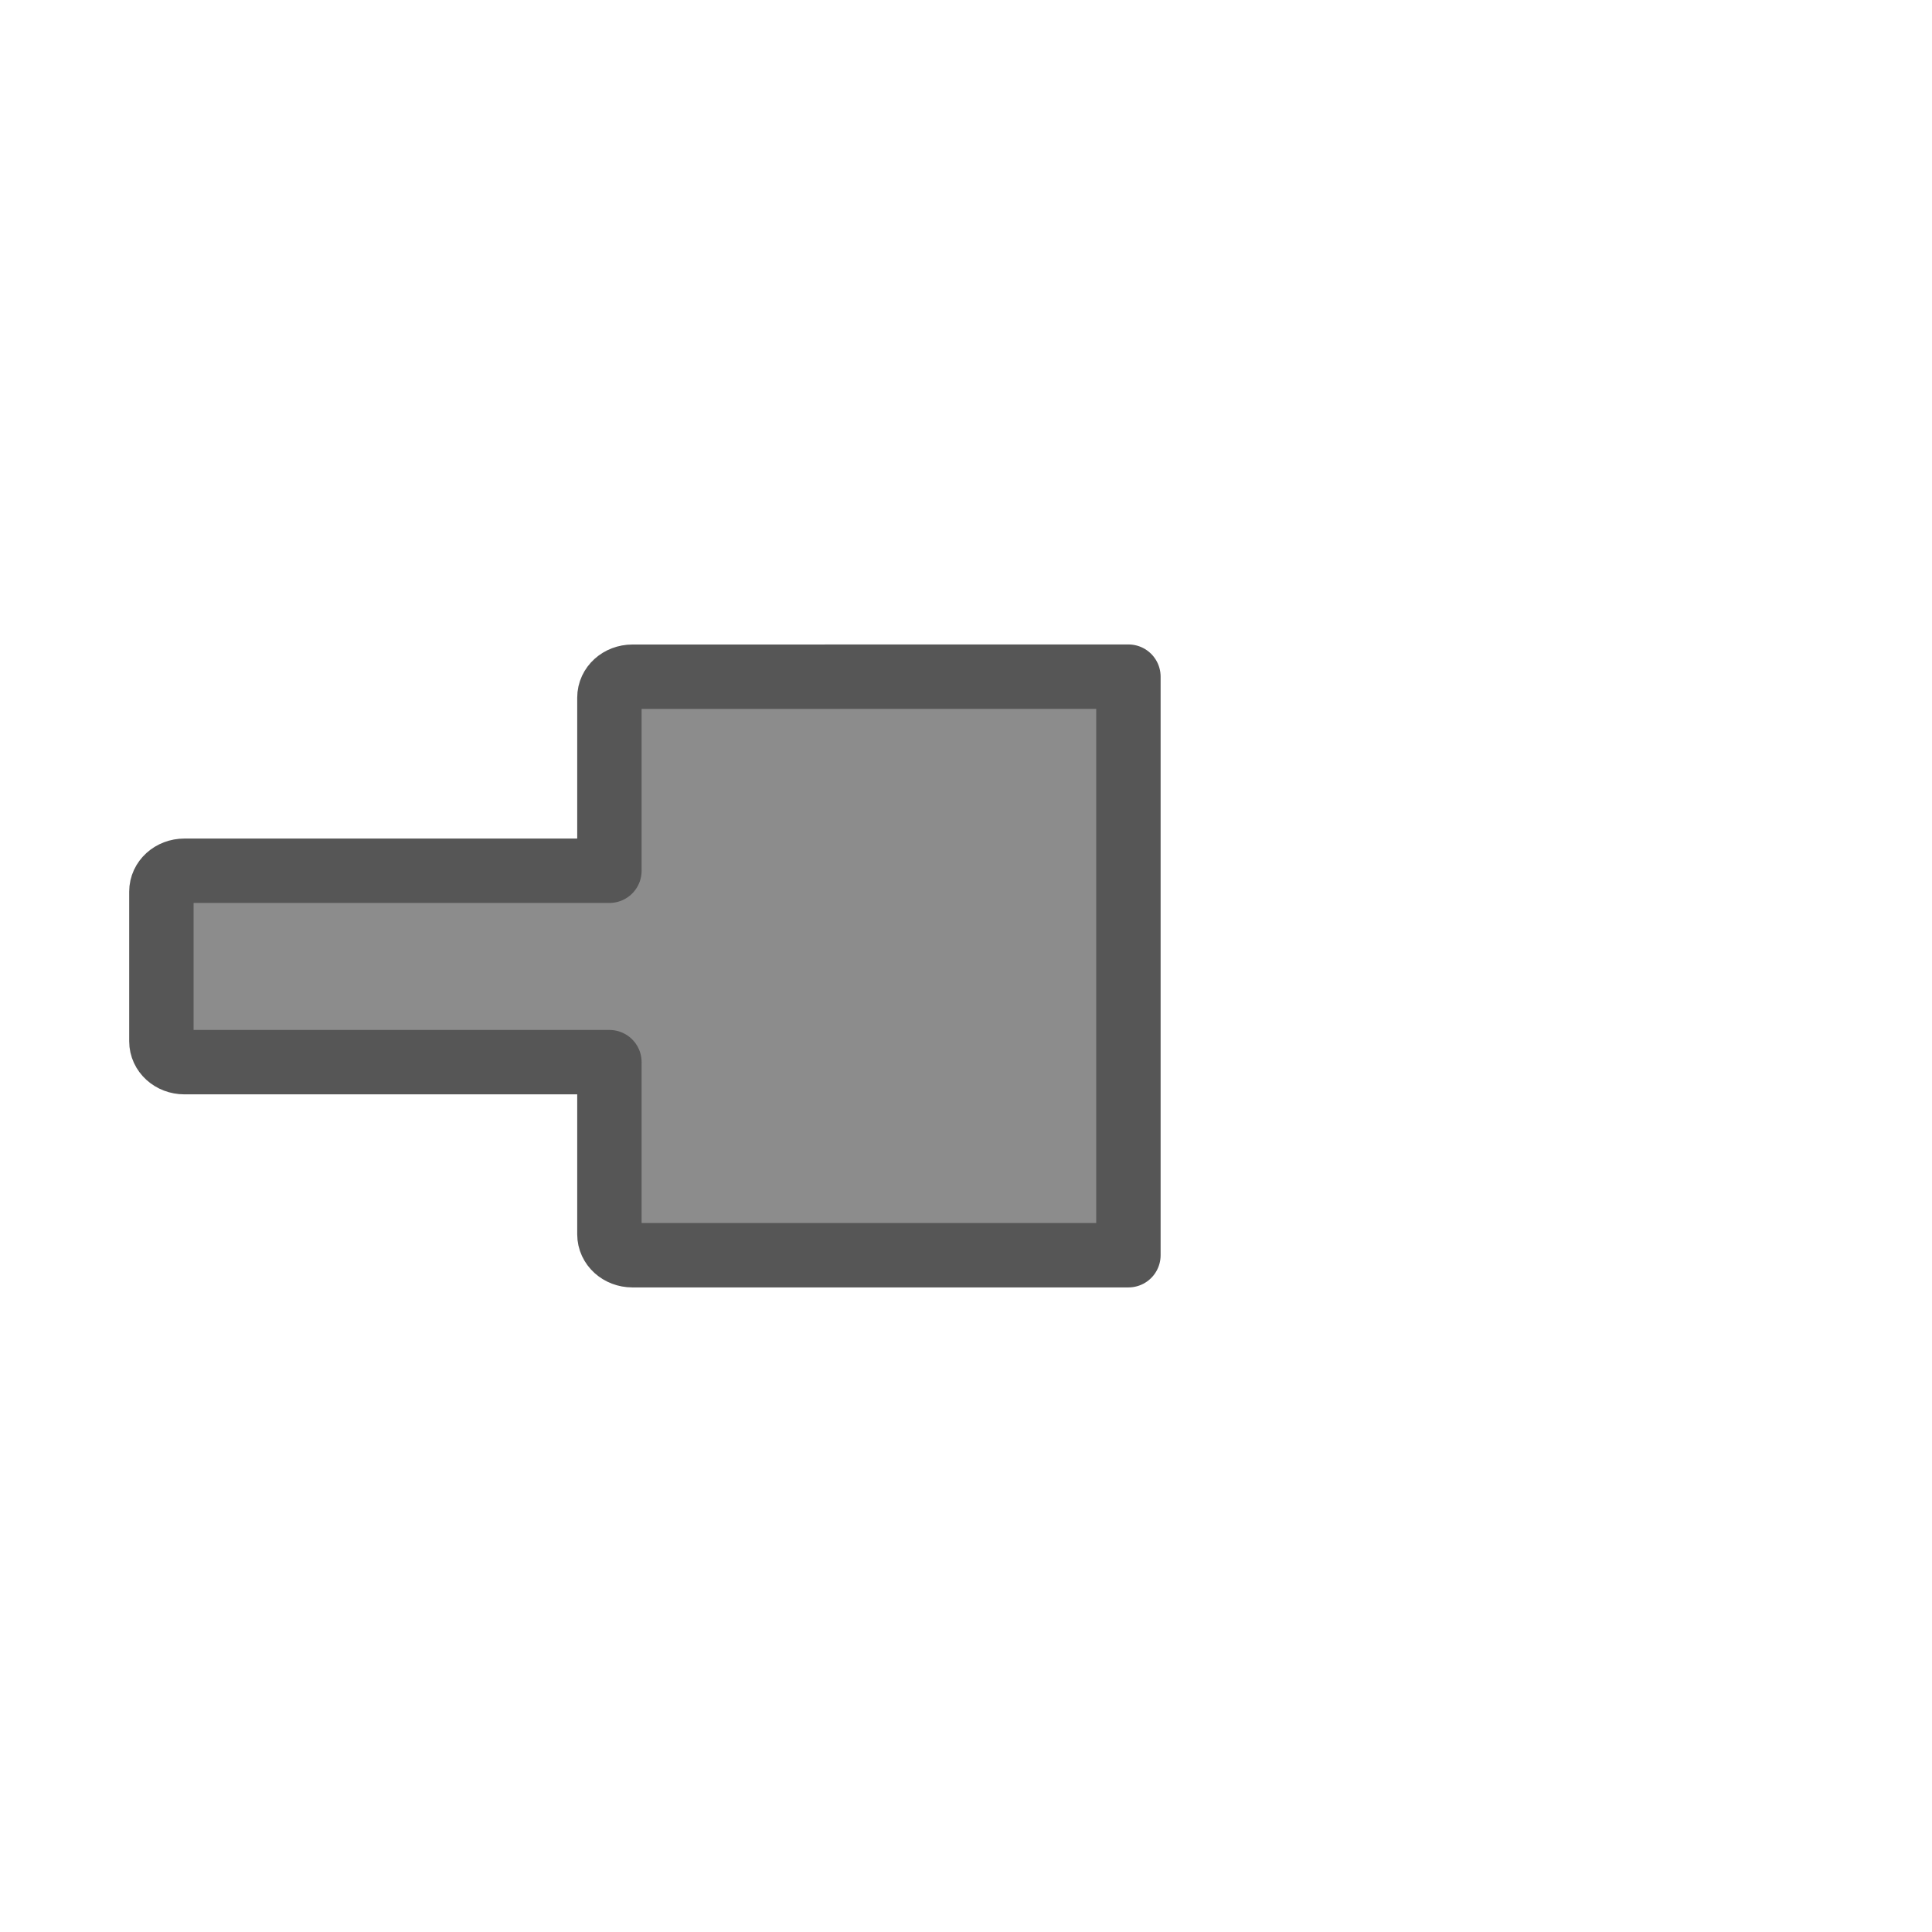 <svg viewBox="0 0 30 30" xmlns="http://www.w3.org/2000/svg"><path d="m30 0h-30v30h30z" fill="#fff"/><path d="m9.82 10.508c-.198 0-.357.144-.357.324v2.689h-6.6c-.198 0-.357.144-.357.324v2.324c0 .18.159.324.357.324h6.6v2.674c0 .18.159.324.357.324h7.702v-8.984z" fill="#8c8c8c" stroke="#565656" stroke-linecap="round" stroke-linejoin="round"/></svg>